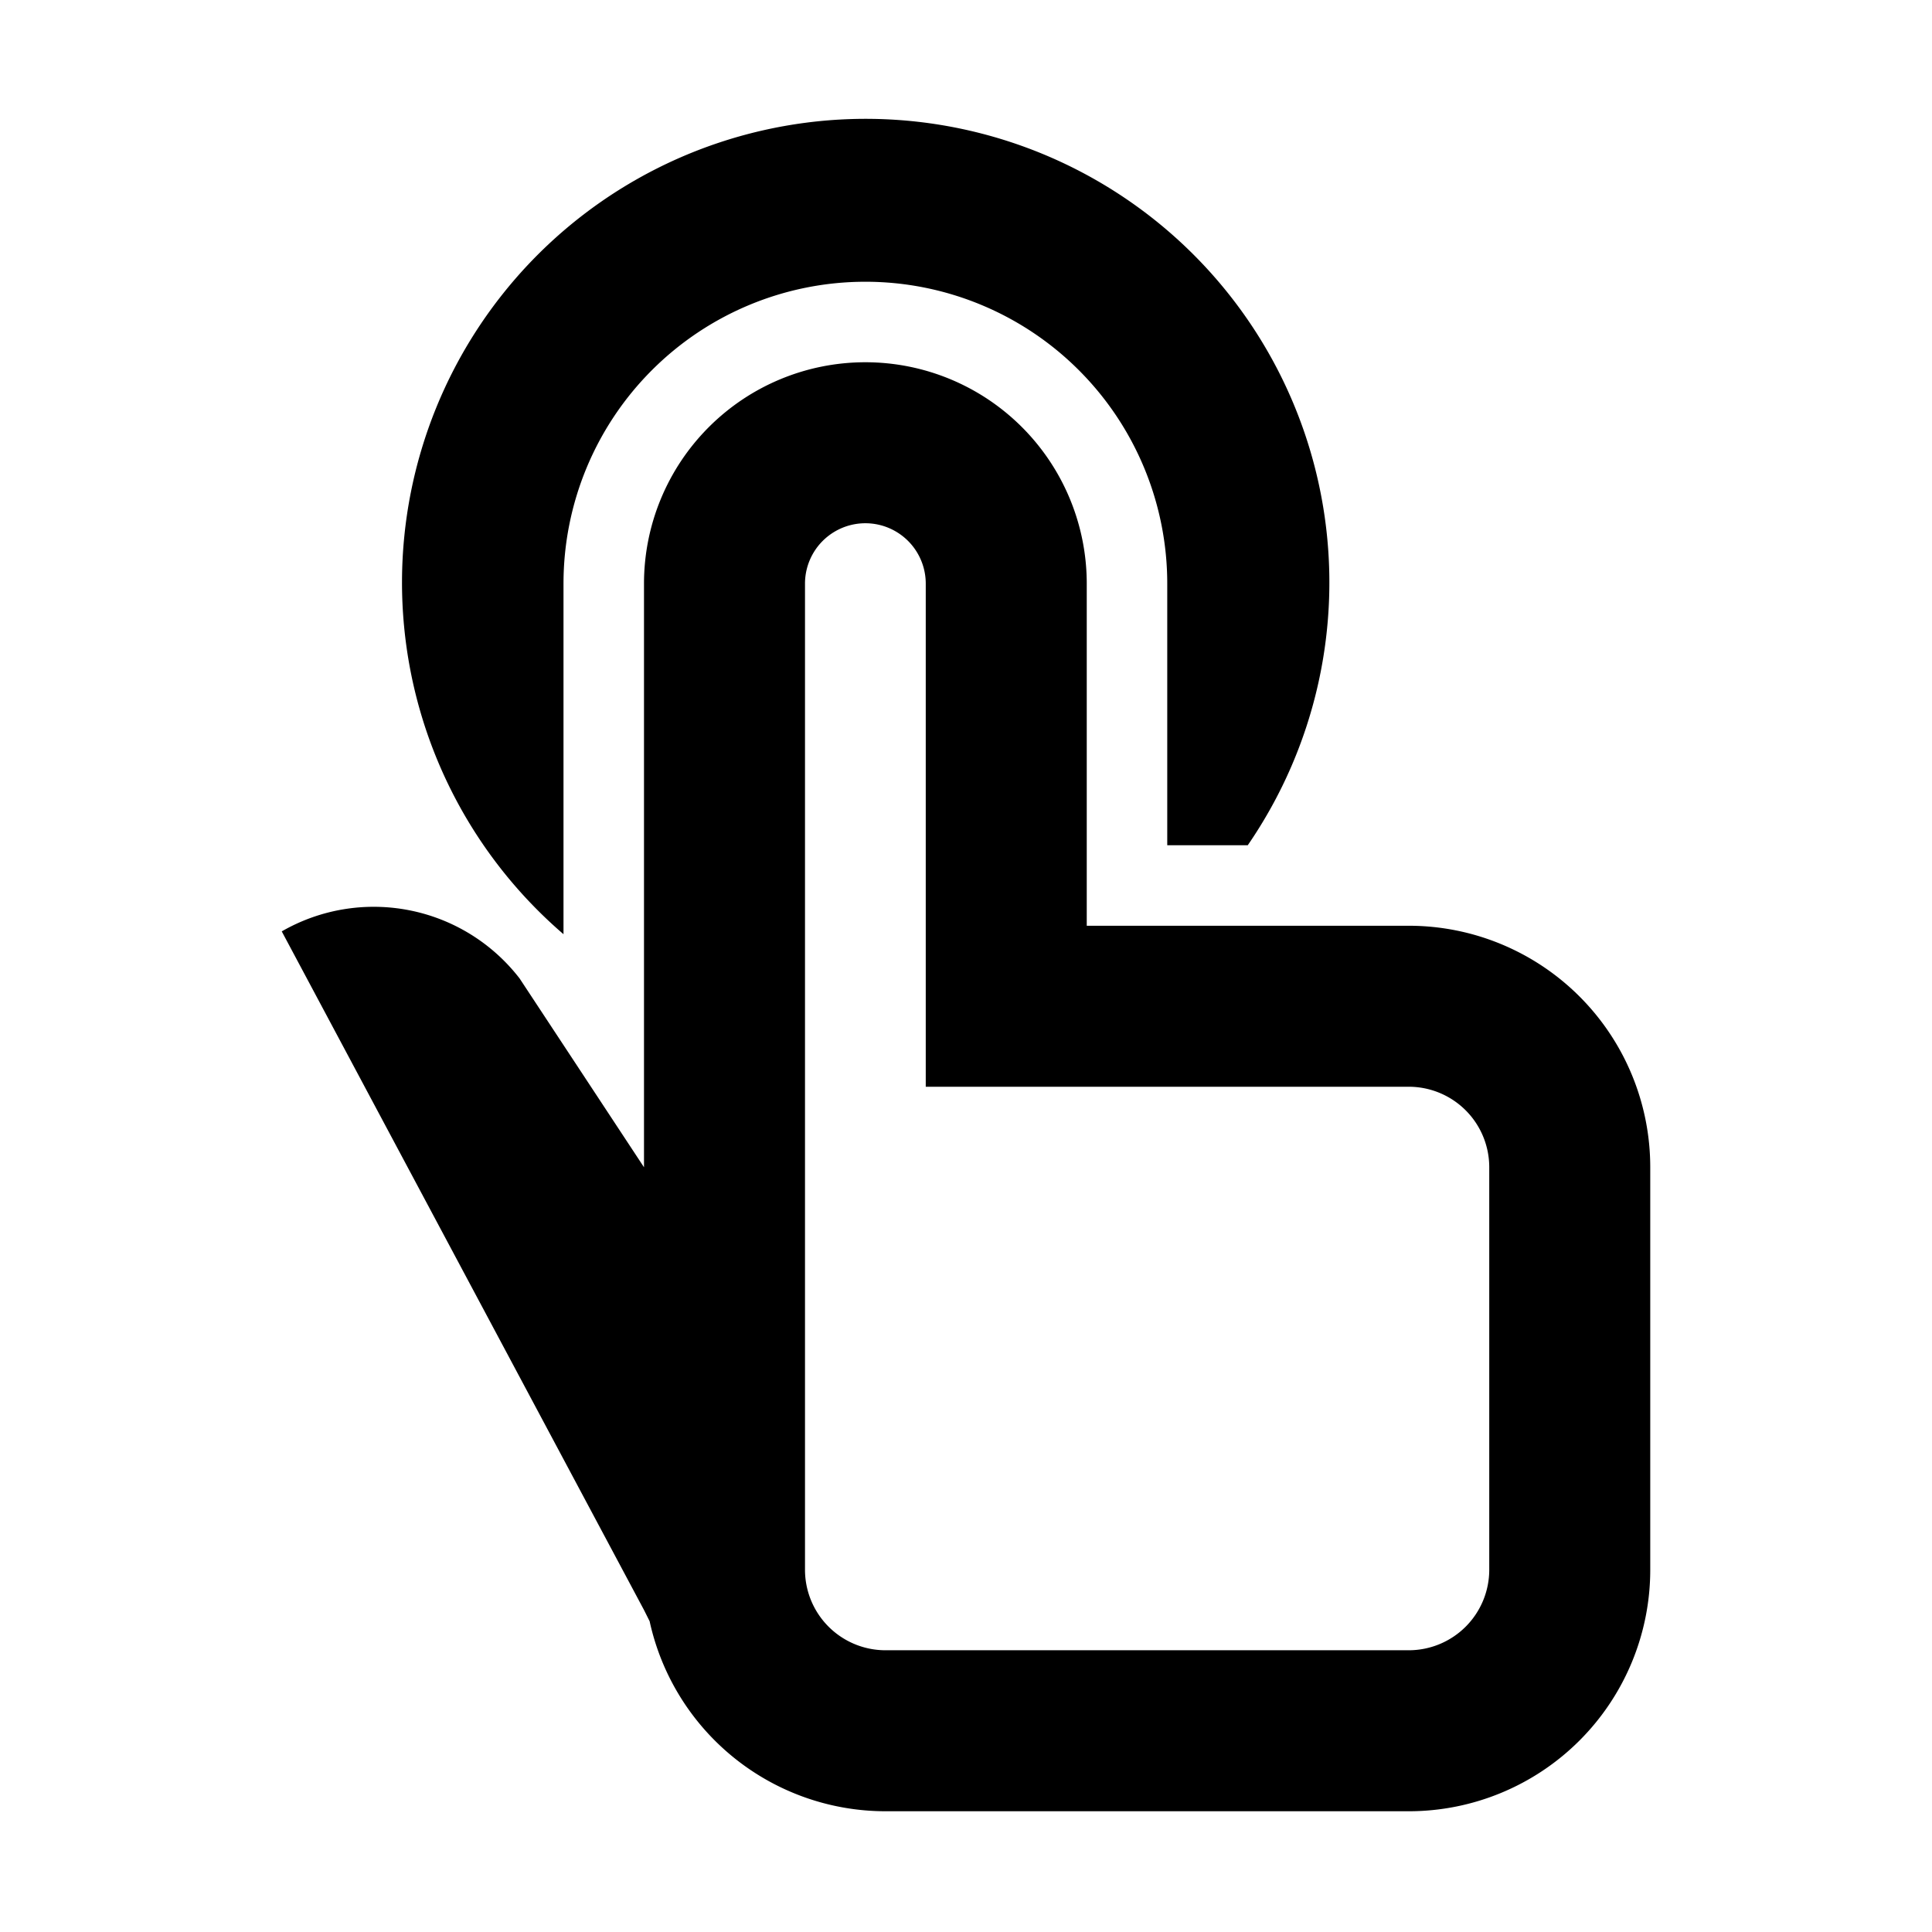 <svg xmlns="http://www.w3.org/2000/svg" viewBox="0 0 48 48"><path d="M35,23H27V14.5a5.5,5.5,0,0,0-11,0V29l-3.09-4.69A4.58,4.58,0,0,0,7,23.14L16,40l.14.28A6,6,0,0,0,22,45H35a6,6,0,0,0,6-6V29A6,6,0,0,0,35,23Zm2,16a2,2,0,0,1-2,2H22a2,2,0,0,1-2-2V14.5a1.5,1.5,0,0,1,3,0V27H35a2,2,0,0,1,2,2ZM29,14.5a7.5,7.5,0,0,0-15,0v8.71A11.52,11.52,0,1,1,31,21H29Z"/><rect width="48" height="48" style="fill:none"/></svg>